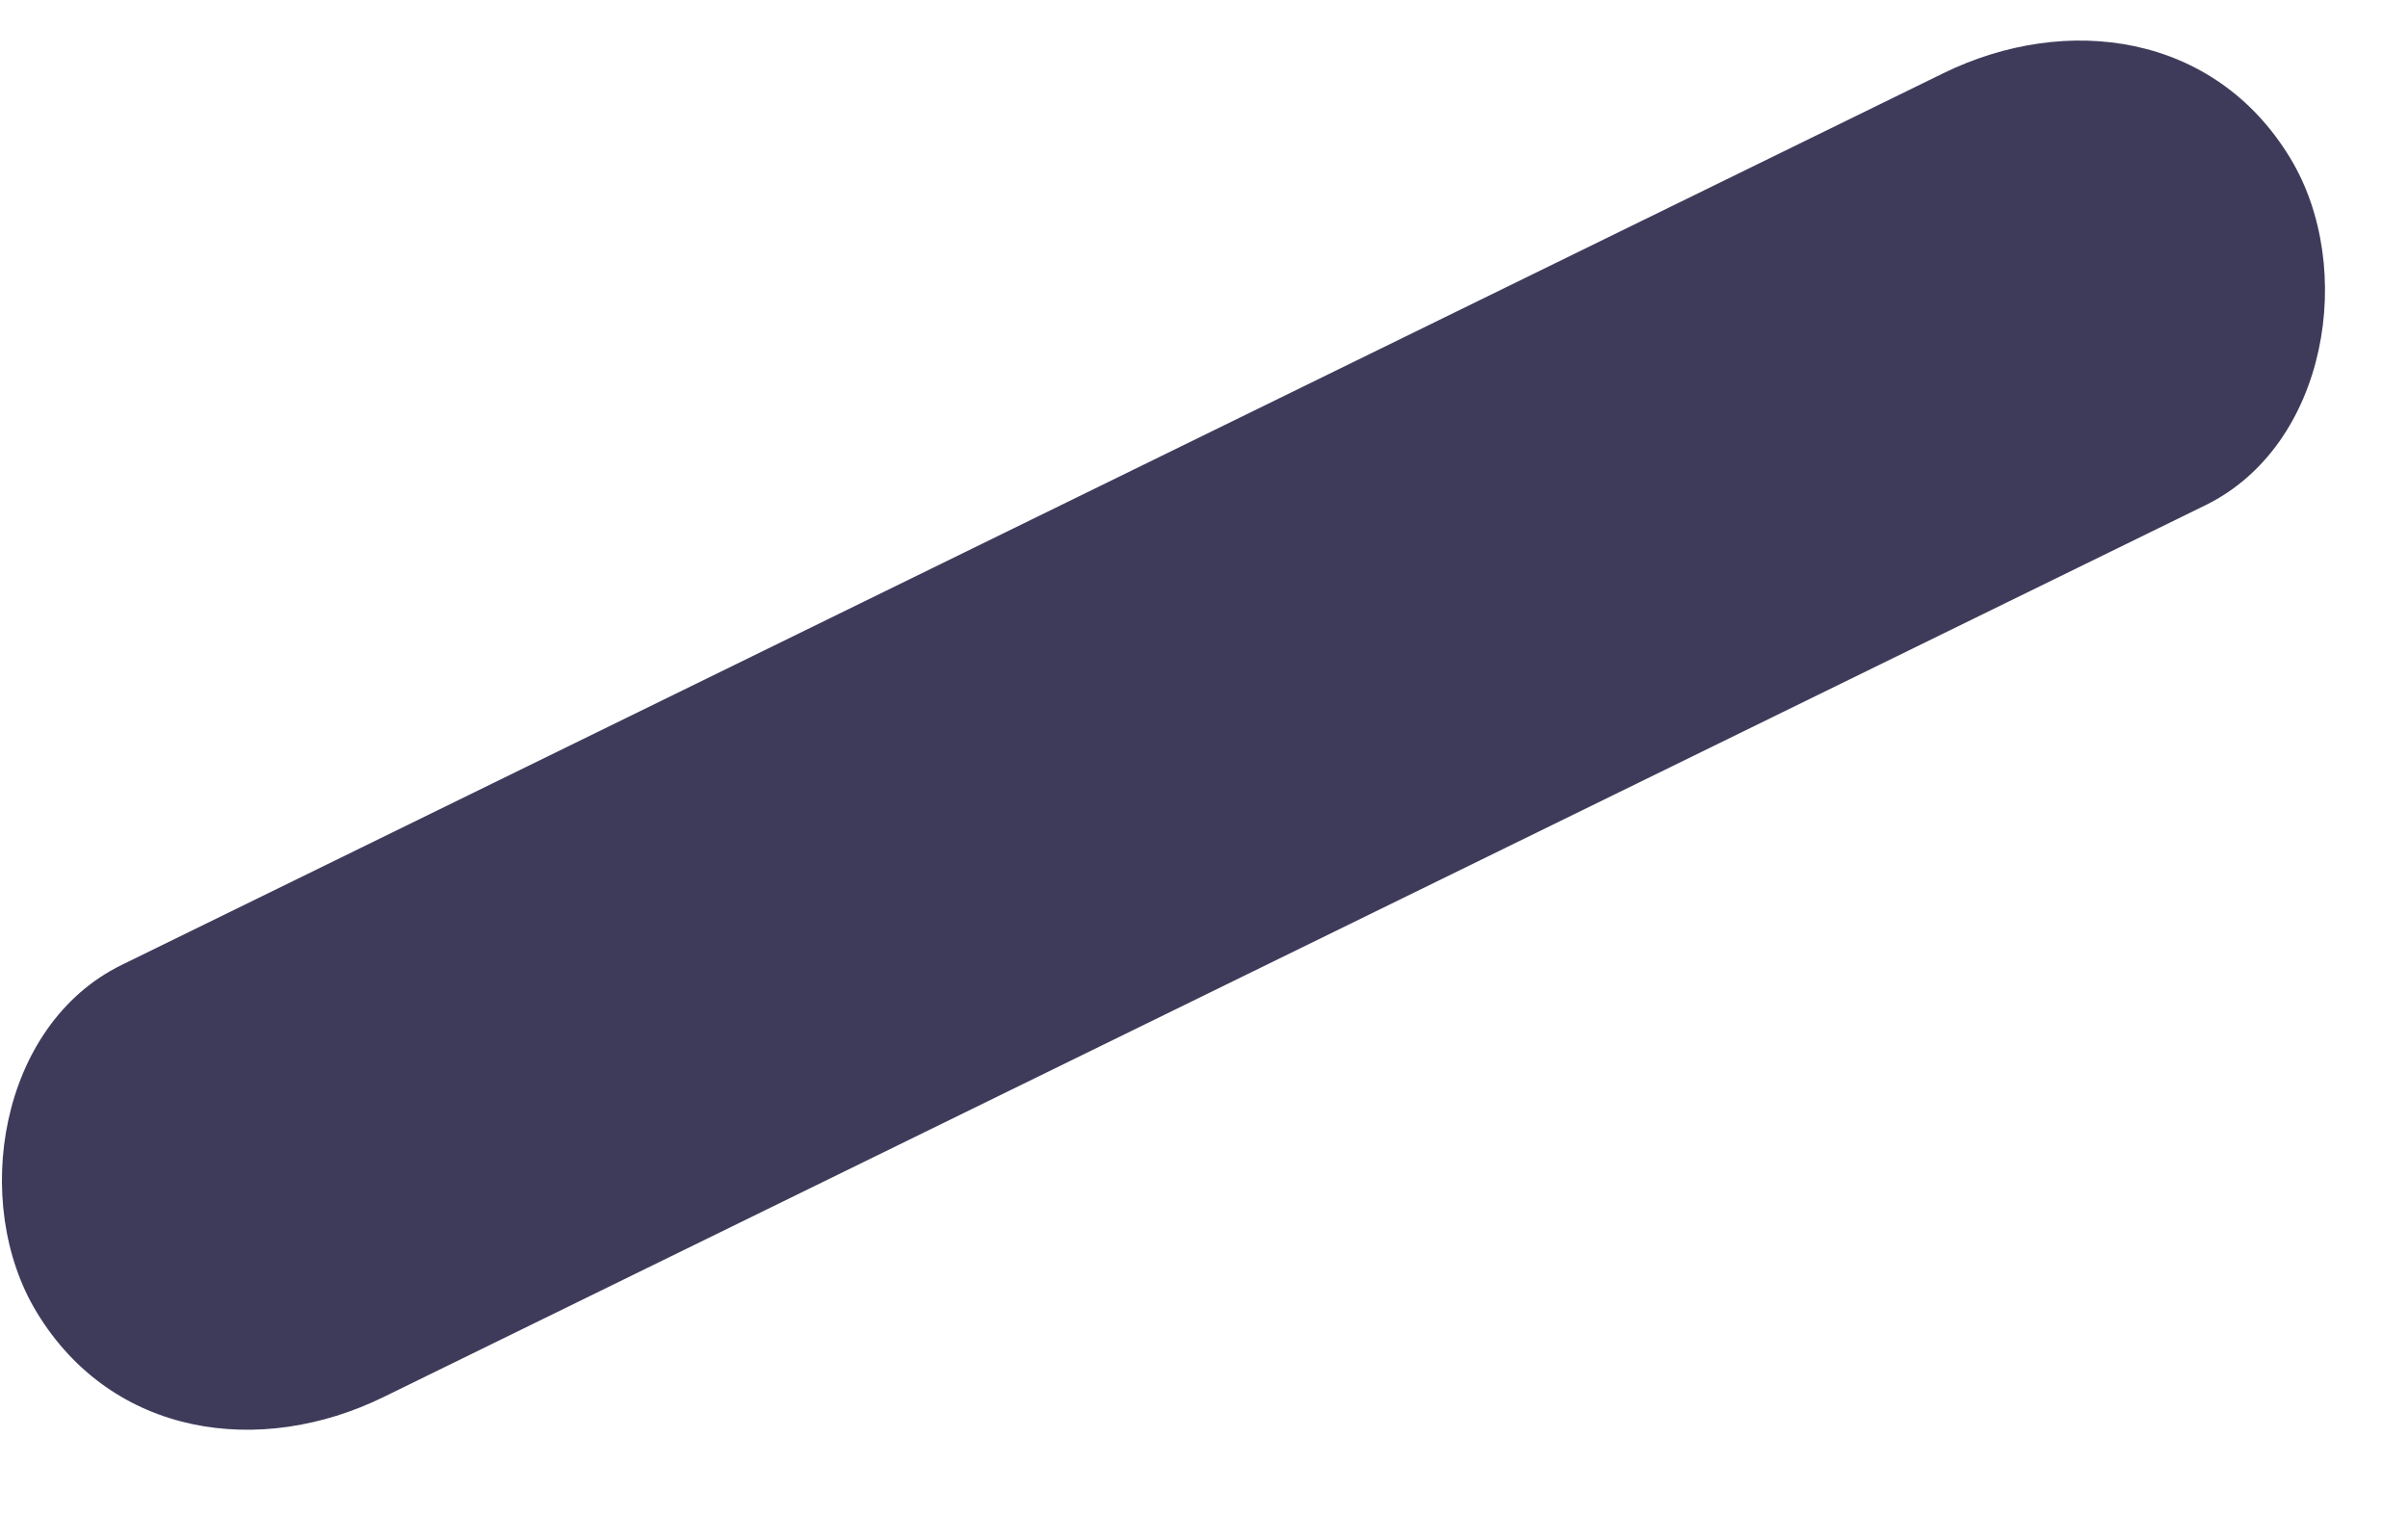 <svg width="27" height="17" viewBox="0 0 27 17" fill="none" xmlns="http://www.w3.org/2000/svg">
<path d="M21.79 0.821L1.364 10.82C-0.011 11.493 -0.331 13.487 0.41 14.712C1.26 16.117 2.922 16.341 4.301 15.665L24.727 5.666C26.102 4.993 26.422 3 25.681 1.775C24.831 0.369 23.169 0.147 21.79 0.821" fill="#3E3B5A"/>
</svg>
